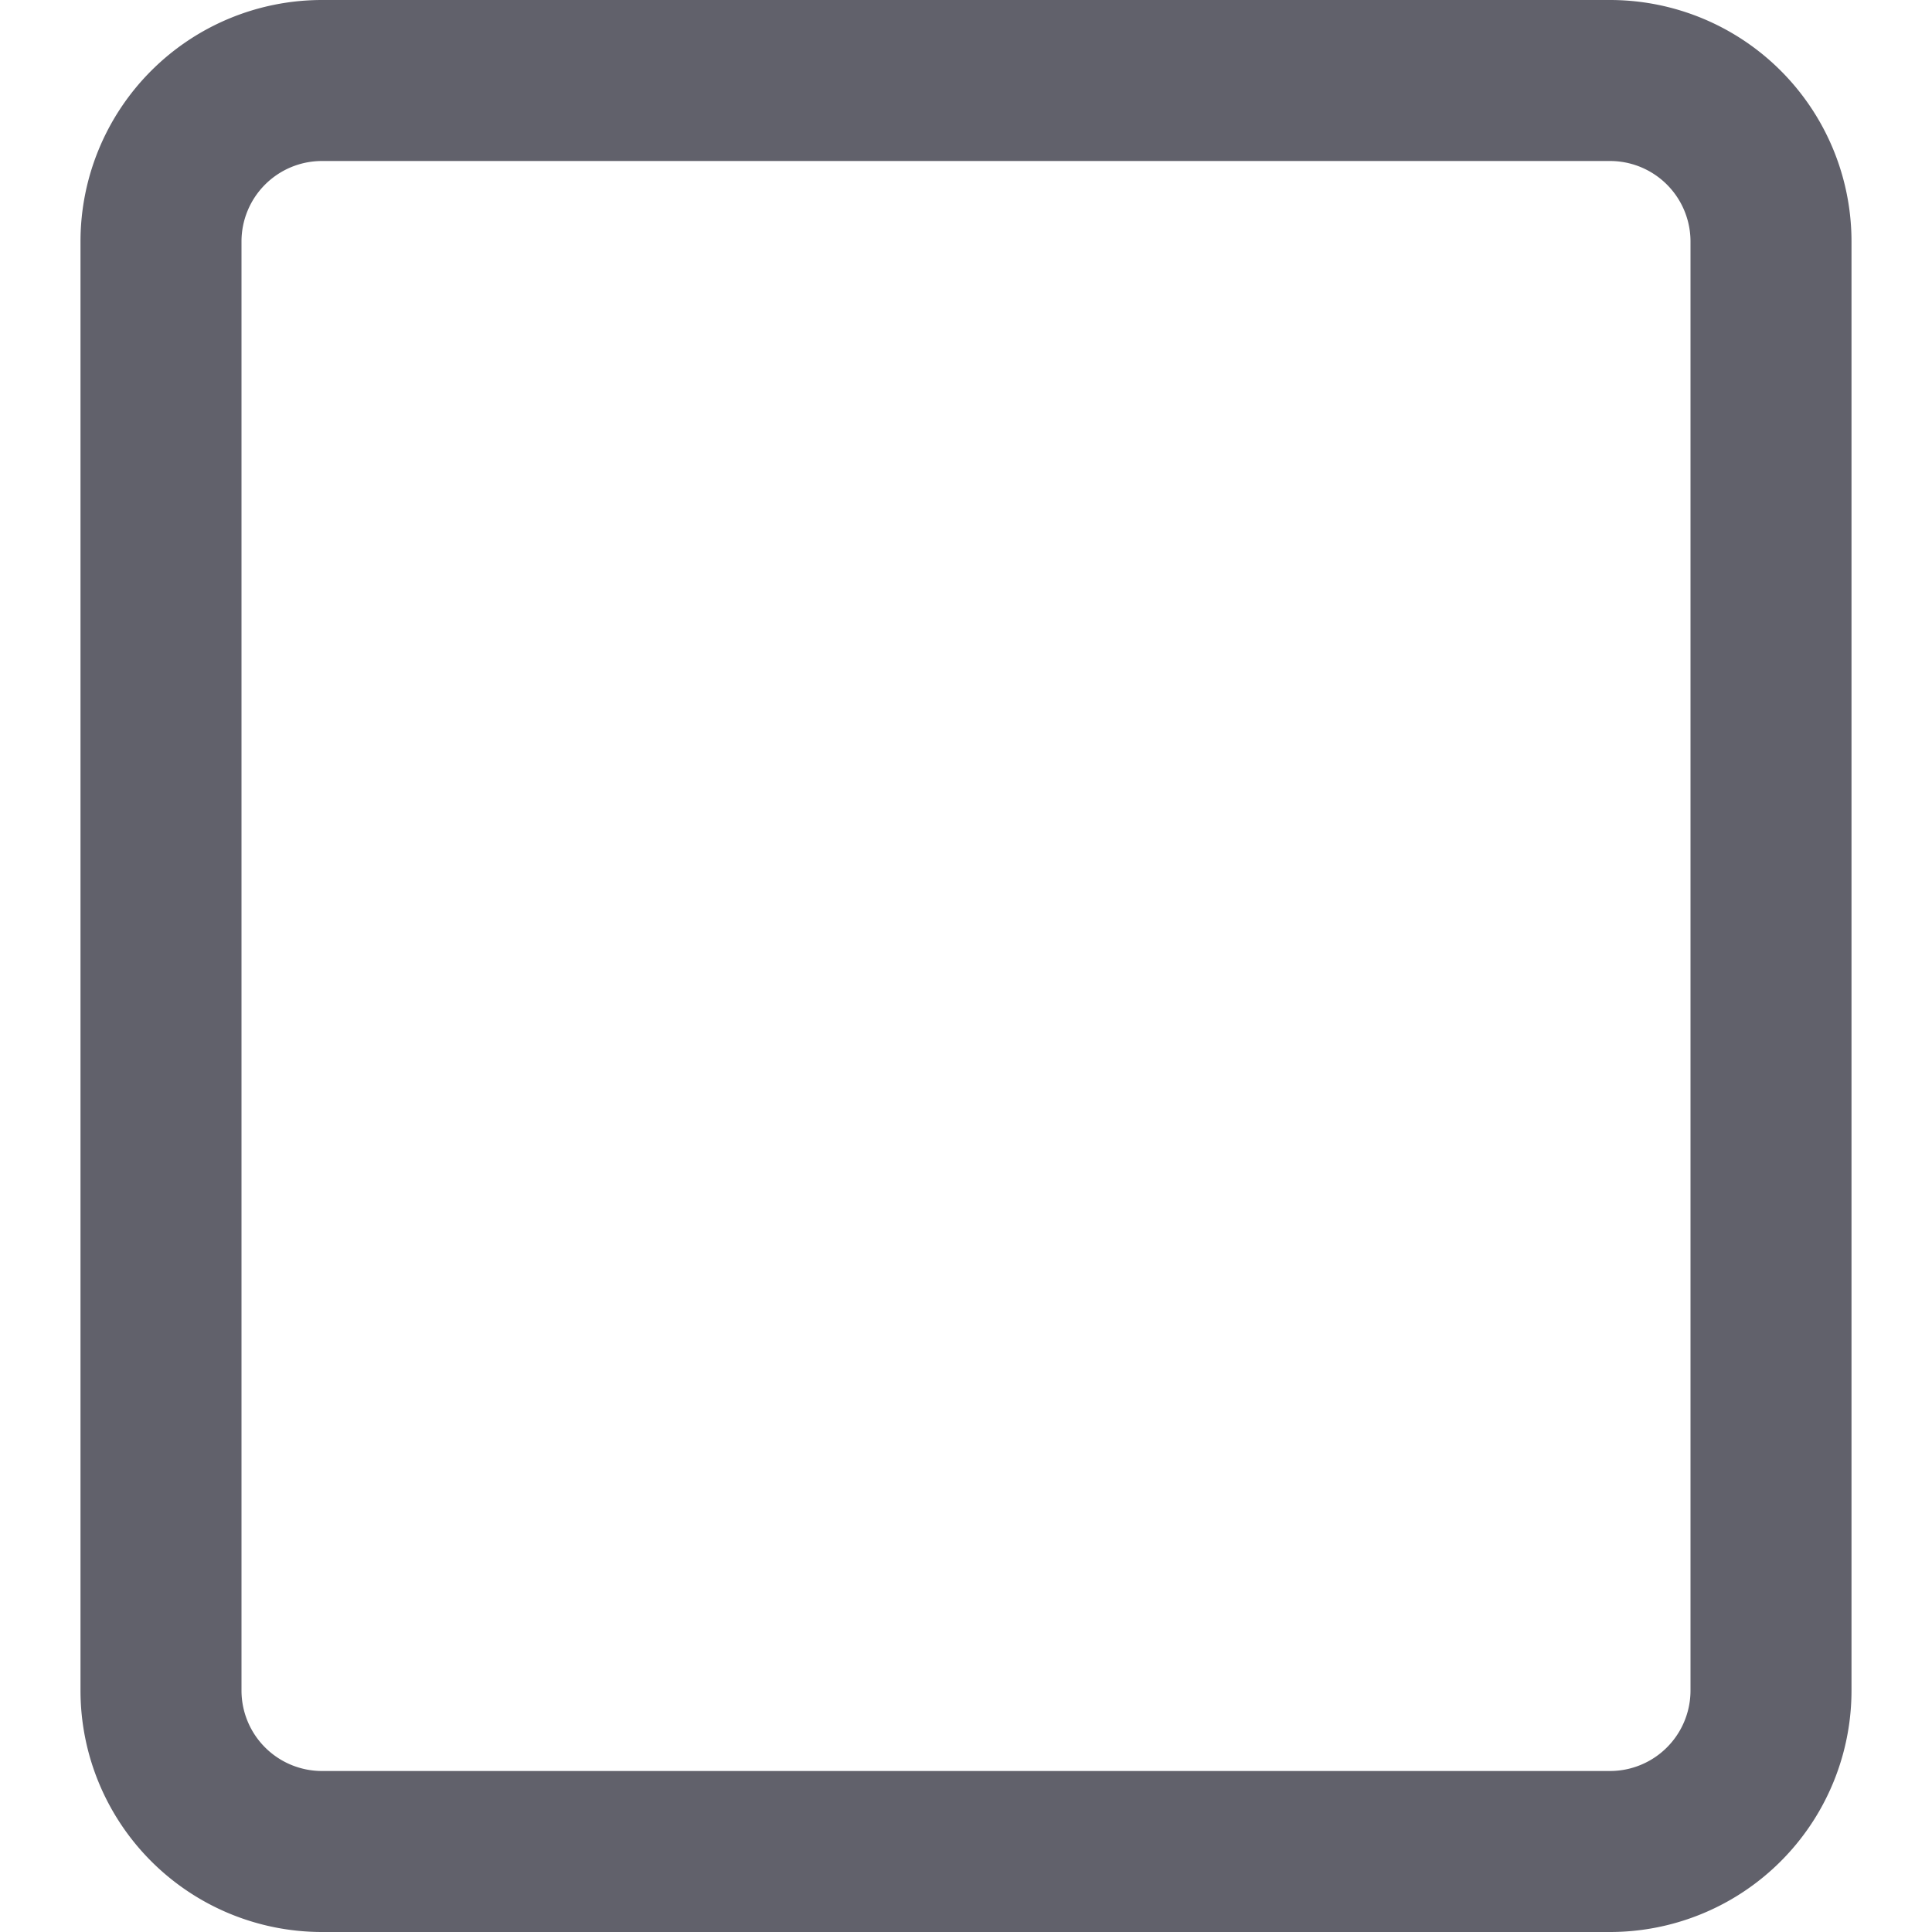 <svg xmlns="http://www.w3.org/2000/svg" height="24" width="24" viewBox="0 0 24 24"><path d="M20,23H4a2,2,0,0,1-2-2V3A2,2,0,0,1,4,1H20a2,2,0,0,1,2,2V21A2,2,0,0,1,20,23Z" fill="none" stroke="#61616b" stroke-width="2"></path></svg>